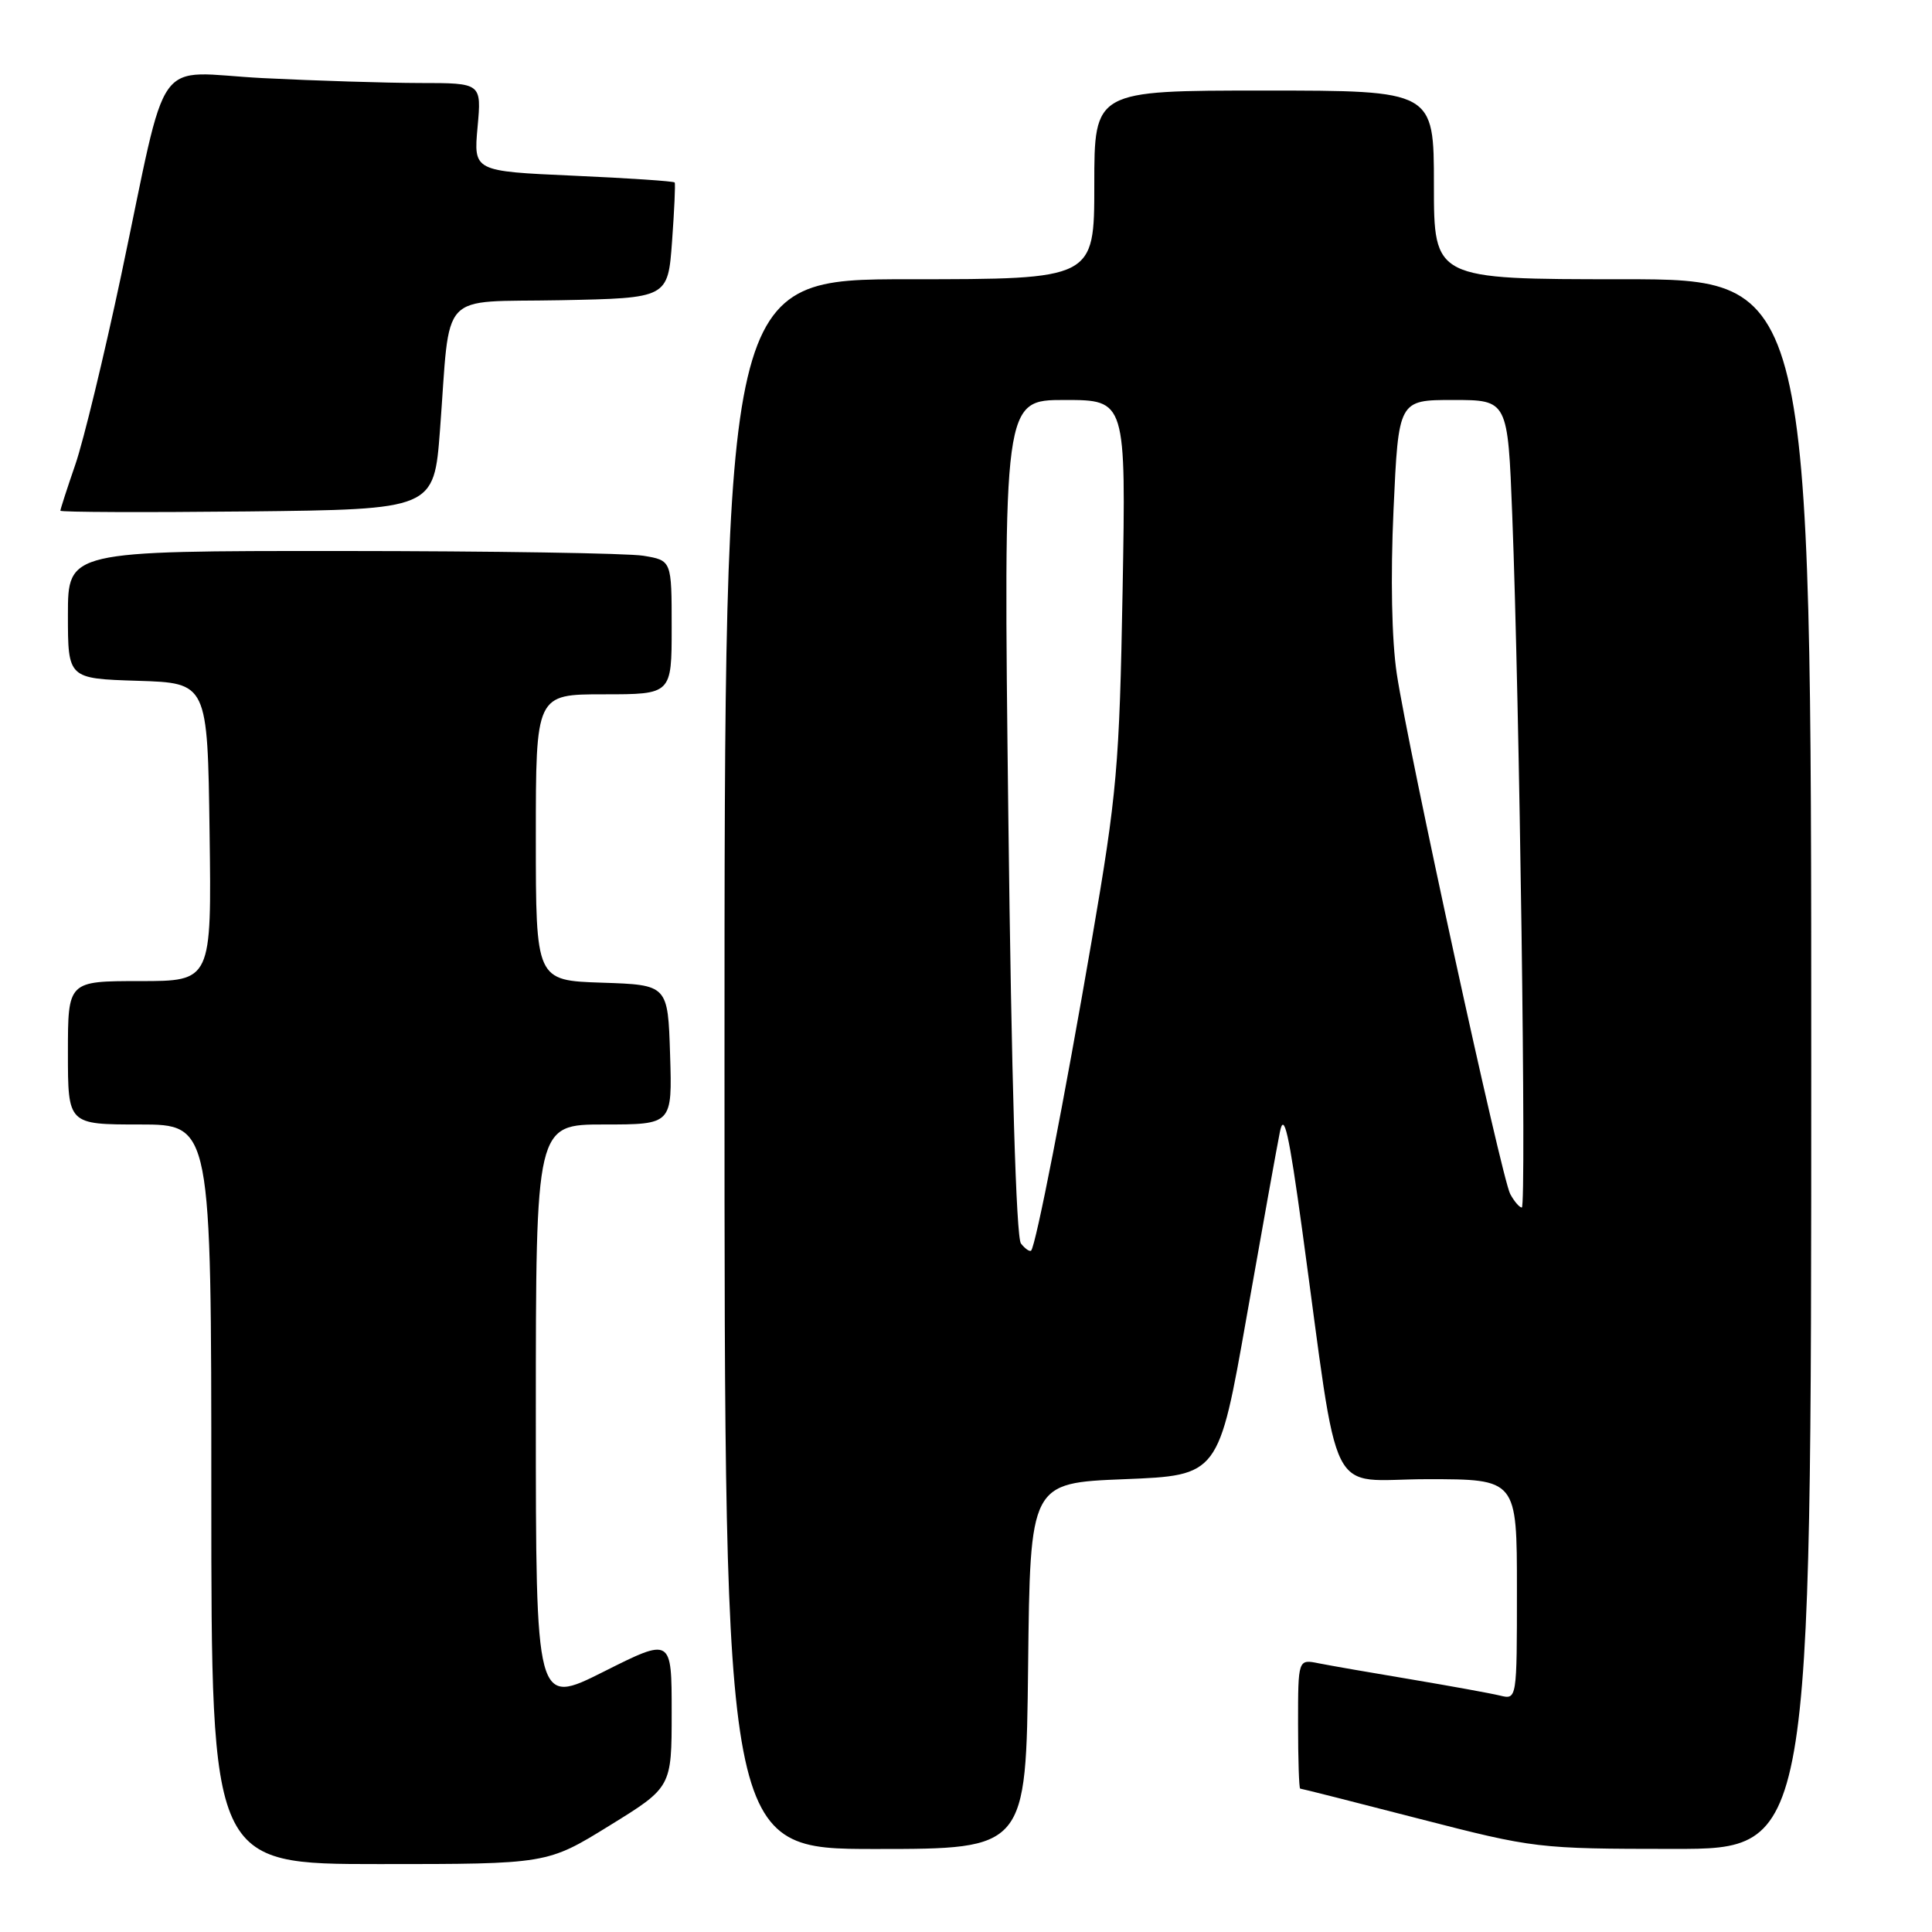 <?xml version="1.0" encoding="UTF-8" standalone="no"?>
<!DOCTYPE svg PUBLIC "-//W3C//DTD SVG 1.1//EN" "http://www.w3.org/Graphics/SVG/1.1/DTD/svg11.dtd" >
<svg xmlns="http://www.w3.org/2000/svg" xmlns:xlink="http://www.w3.org/1999/xlink" version="1.1" viewBox="0 0 256 256">
 <g >
 <path fill="currentColor"
d=" M 80.75 241.91 C 89.00 236.82 89.00 236.82 89.00 226.90 C 89.00 216.98 89.00 216.98 80.00 221.50 C 71.00 226.02 71.00 226.02 71.00 187.51 C 71.00 149.00 71.00 149.00 80.04 149.00 C 89.08 149.00 89.08 149.00 88.79 139.75 C 88.50 130.50 88.50 130.50 79.75 130.21 C 71.00 129.92 71.00 129.92 71.00 110.96 C 71.00 92.00 71.00 92.00 80.00 92.00 C 89.00 92.00 89.00 92.00 89.00 83.13 C 89.00 74.26 89.00 74.26 85.25 73.64 C 83.19 73.30 65.19 73.02 45.25 73.01 C 9.00 73.00 9.00 73.00 9.00 81.46 C 9.00 89.92 9.00 89.92 18.25 90.21 C 27.50 90.50 27.50 90.50 27.77 110.25 C 28.04 130.00 28.04 130.00 18.52 130.00 C 9.00 130.00 9.00 130.00 9.00 139.50 C 9.00 149.00 9.00 149.00 18.50 149.00 C 28.00 149.00 28.00 149.00 28.00 198.00 C 28.00 247.00 28.00 247.00 50.25 247.00 C 72.51 247.00 72.51 247.00 80.75 241.91 Z  M 136.23 220.75 C 136.50 196.50 136.50 196.50 148.99 196.00 C 161.48 195.50 161.48 195.50 165.18 174.50 C 167.22 162.95 169.20 151.93 169.59 150.00 C 170.14 147.25 170.77 150.02 172.55 163.00 C 177.61 199.93 175.63 196.00 189.12 196.00 C 201.00 196.00 201.00 196.00 201.00 210.61 C 201.00 225.22 201.00 225.22 198.75 224.67 C 197.51 224.37 192.22 223.41 187.00 222.53 C 181.78 221.66 176.26 220.70 174.75 220.40 C 172.00 219.84 172.00 219.84 172.00 228.42 C 172.00 233.14 172.13 237.00 172.28 237.00 C 172.44 237.00 179.52 238.79 188.03 240.99 C 203.30 244.92 203.74 244.98 221.75 244.99 C 240.00 245.00 240.00 245.00 240.00 141.00 C 240.00 37.00 240.00 37.00 215.00 37.00 C 190.00 37.00 190.00 37.00 190.00 24.50 C 190.00 12.00 190.00 12.00 167.50 12.00 C 145.00 12.00 145.00 12.00 145.00 24.50 C 145.00 37.00 145.00 37.00 120.50 37.00 C 96.00 37.00 96.00 37.00 96.00 141.00 C 96.00 245.00 96.00 245.00 115.98 245.00 C 135.96 245.00 135.96 245.00 136.23 220.75 Z  M 58.30 57.00 C 59.73 38.14 57.91 40.10 74.29 39.78 C 88.50 39.50 88.50 39.50 89.05 32.00 C 89.35 27.88 89.51 24.36 89.40 24.18 C 89.29 24.01 83.25 23.60 75.97 23.28 C 62.75 22.69 62.75 22.69 63.28 16.84 C 63.81 11.00 63.81 11.00 55.66 11.00 C 51.17 10.99 41.80 10.70 34.83 10.35 C 20.06 9.59 22.45 6.25 16.02 36.65 C 13.78 47.19 11.07 58.40 9.98 61.56 C 8.89 64.72 8.00 67.48 8.00 67.67 C 8.00 67.87 19.14 67.91 32.75 67.77 C 57.50 67.50 57.50 67.50 58.30 57.00 Z  M 135.28 164.77 C 134.65 163.98 134.02 142.80 133.61 108.25 C 132.95 53.00 132.95 53.00 141.07 53.00 C 149.20 53.00 149.20 53.00 148.75 78.25 C 148.33 101.54 148.01 105.13 144.68 124.50 C 141.02 145.79 137.25 165.08 136.63 165.71 C 136.44 165.89 135.83 165.47 135.28 164.77 Z  M 200.11 158.21 C 198.96 156.05 186.63 99.50 185.08 89.28 C 184.41 84.83 184.24 76.48 184.65 67.53 C 185.31 53.00 185.31 53.00 192.55 53.00 C 199.79 53.00 199.79 53.00 200.38 68.25 C 201.35 93.11 202.27 160.00 201.65 160.00 C 201.33 160.00 200.64 159.19 200.11 158.21 Z "/>
</g>
</svg>
